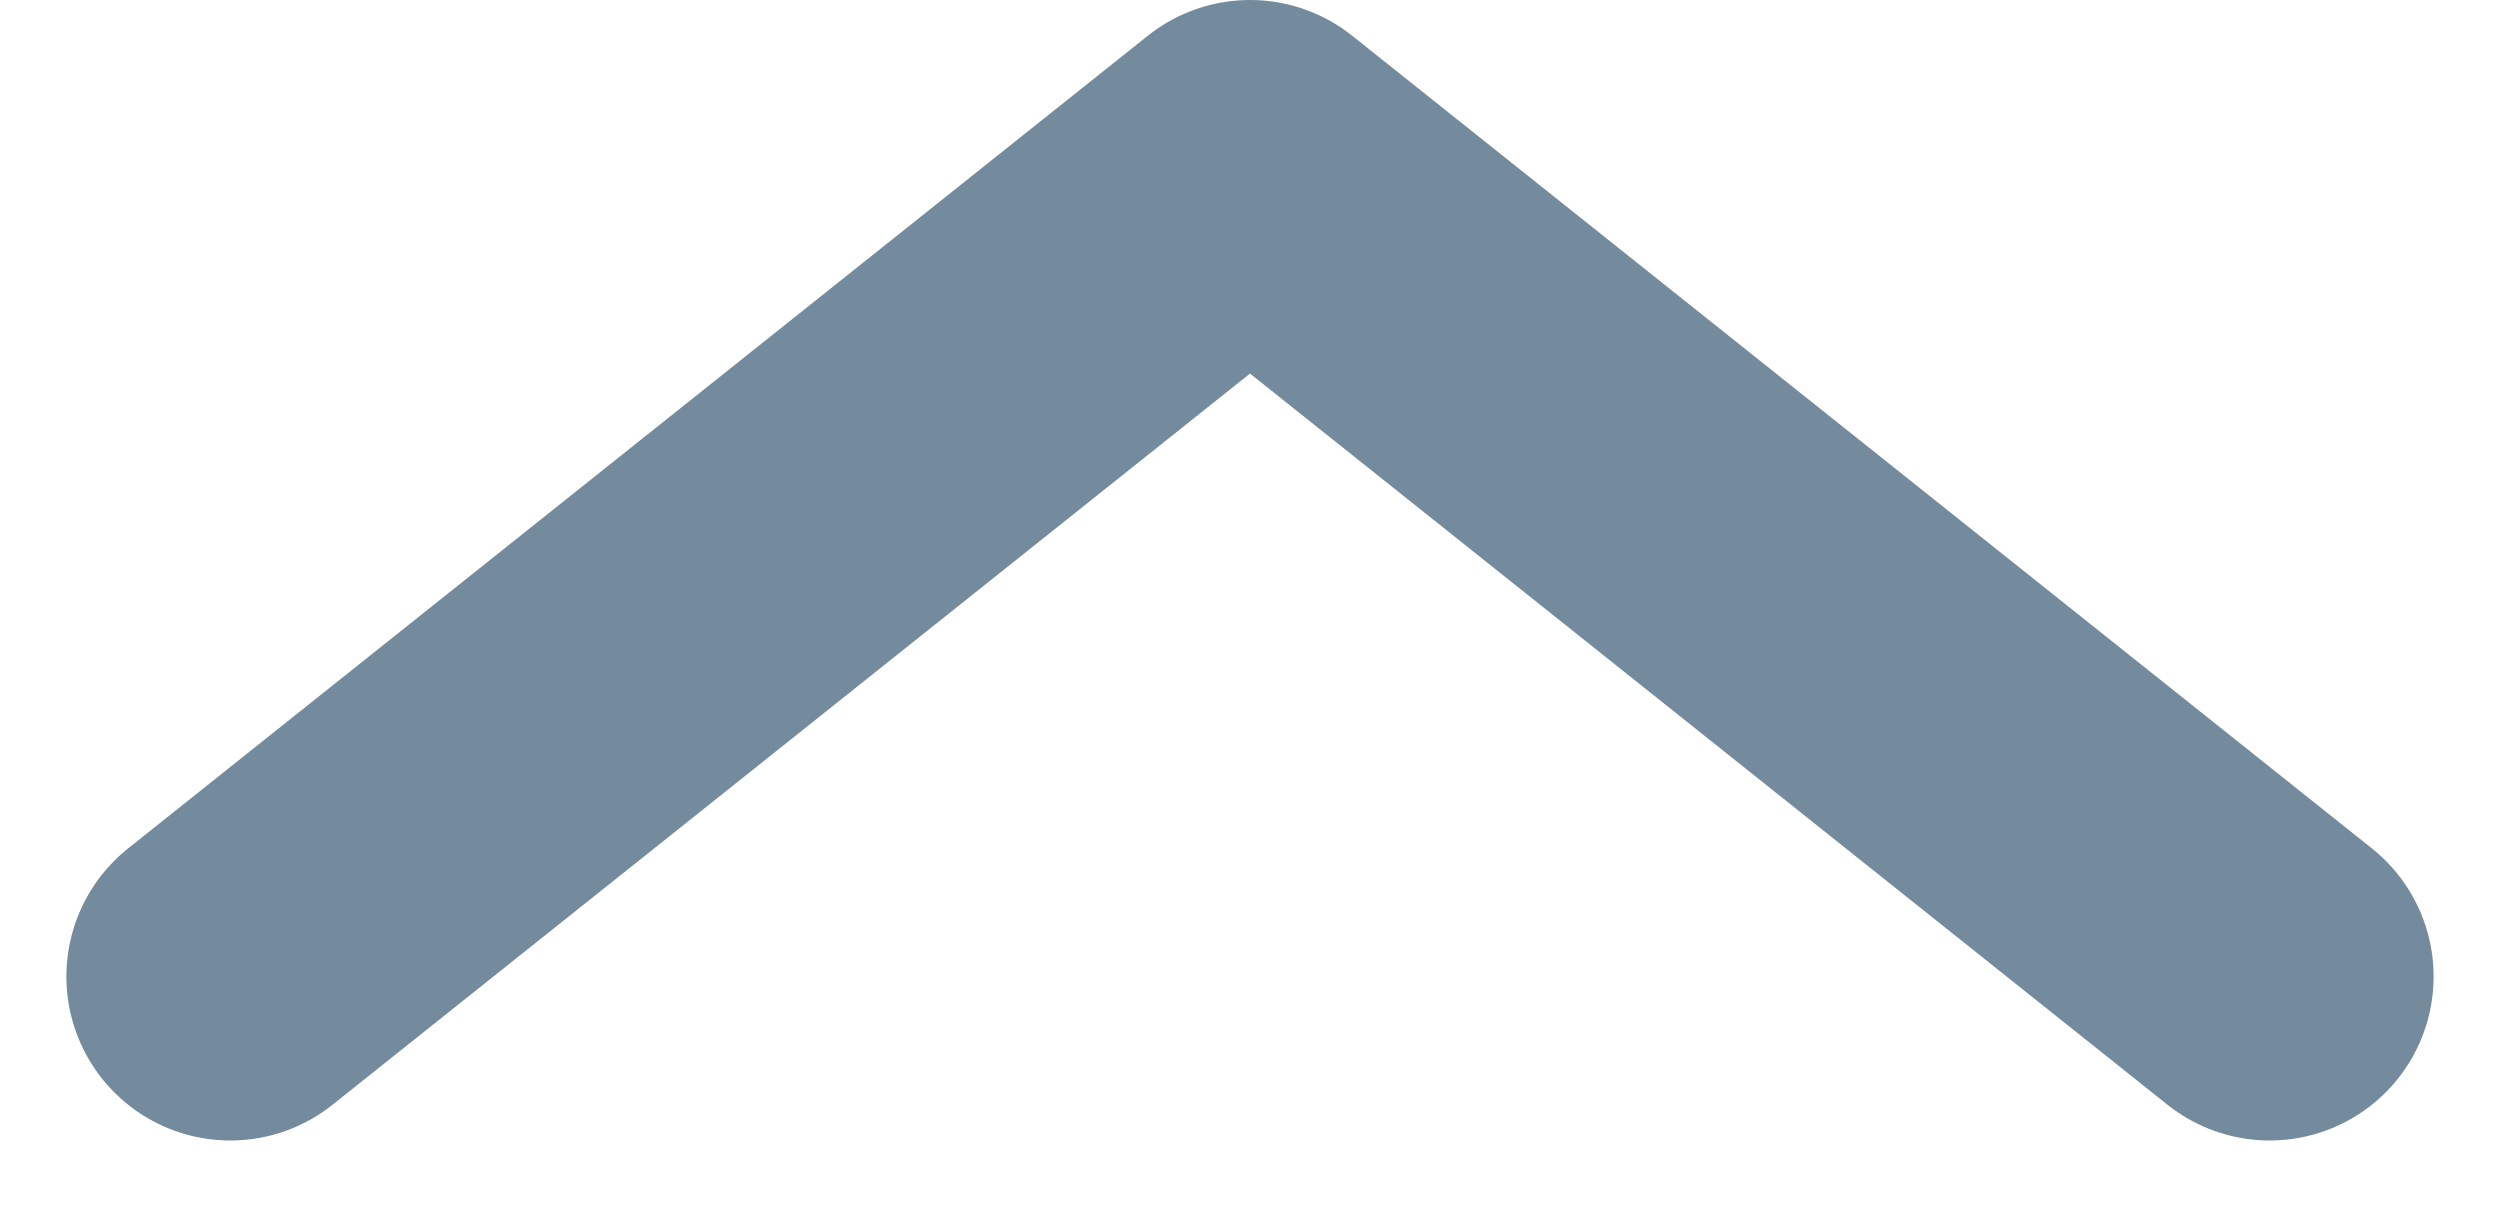 <svg xmlns="http://www.w3.org/2000/svg" width="15.25" height="7.362" viewBox="0 0 15.25 7.362">
  <path id="Stroke_3" data-name="Stroke 3" d="M0,4.957,6.22,0l6.22,4.957" transform="translate(1.405 1)" fill="none" stroke="#748a9d" stroke-linecap="round" stroke-linejoin="round" stroke-width="2"/>
</svg>
